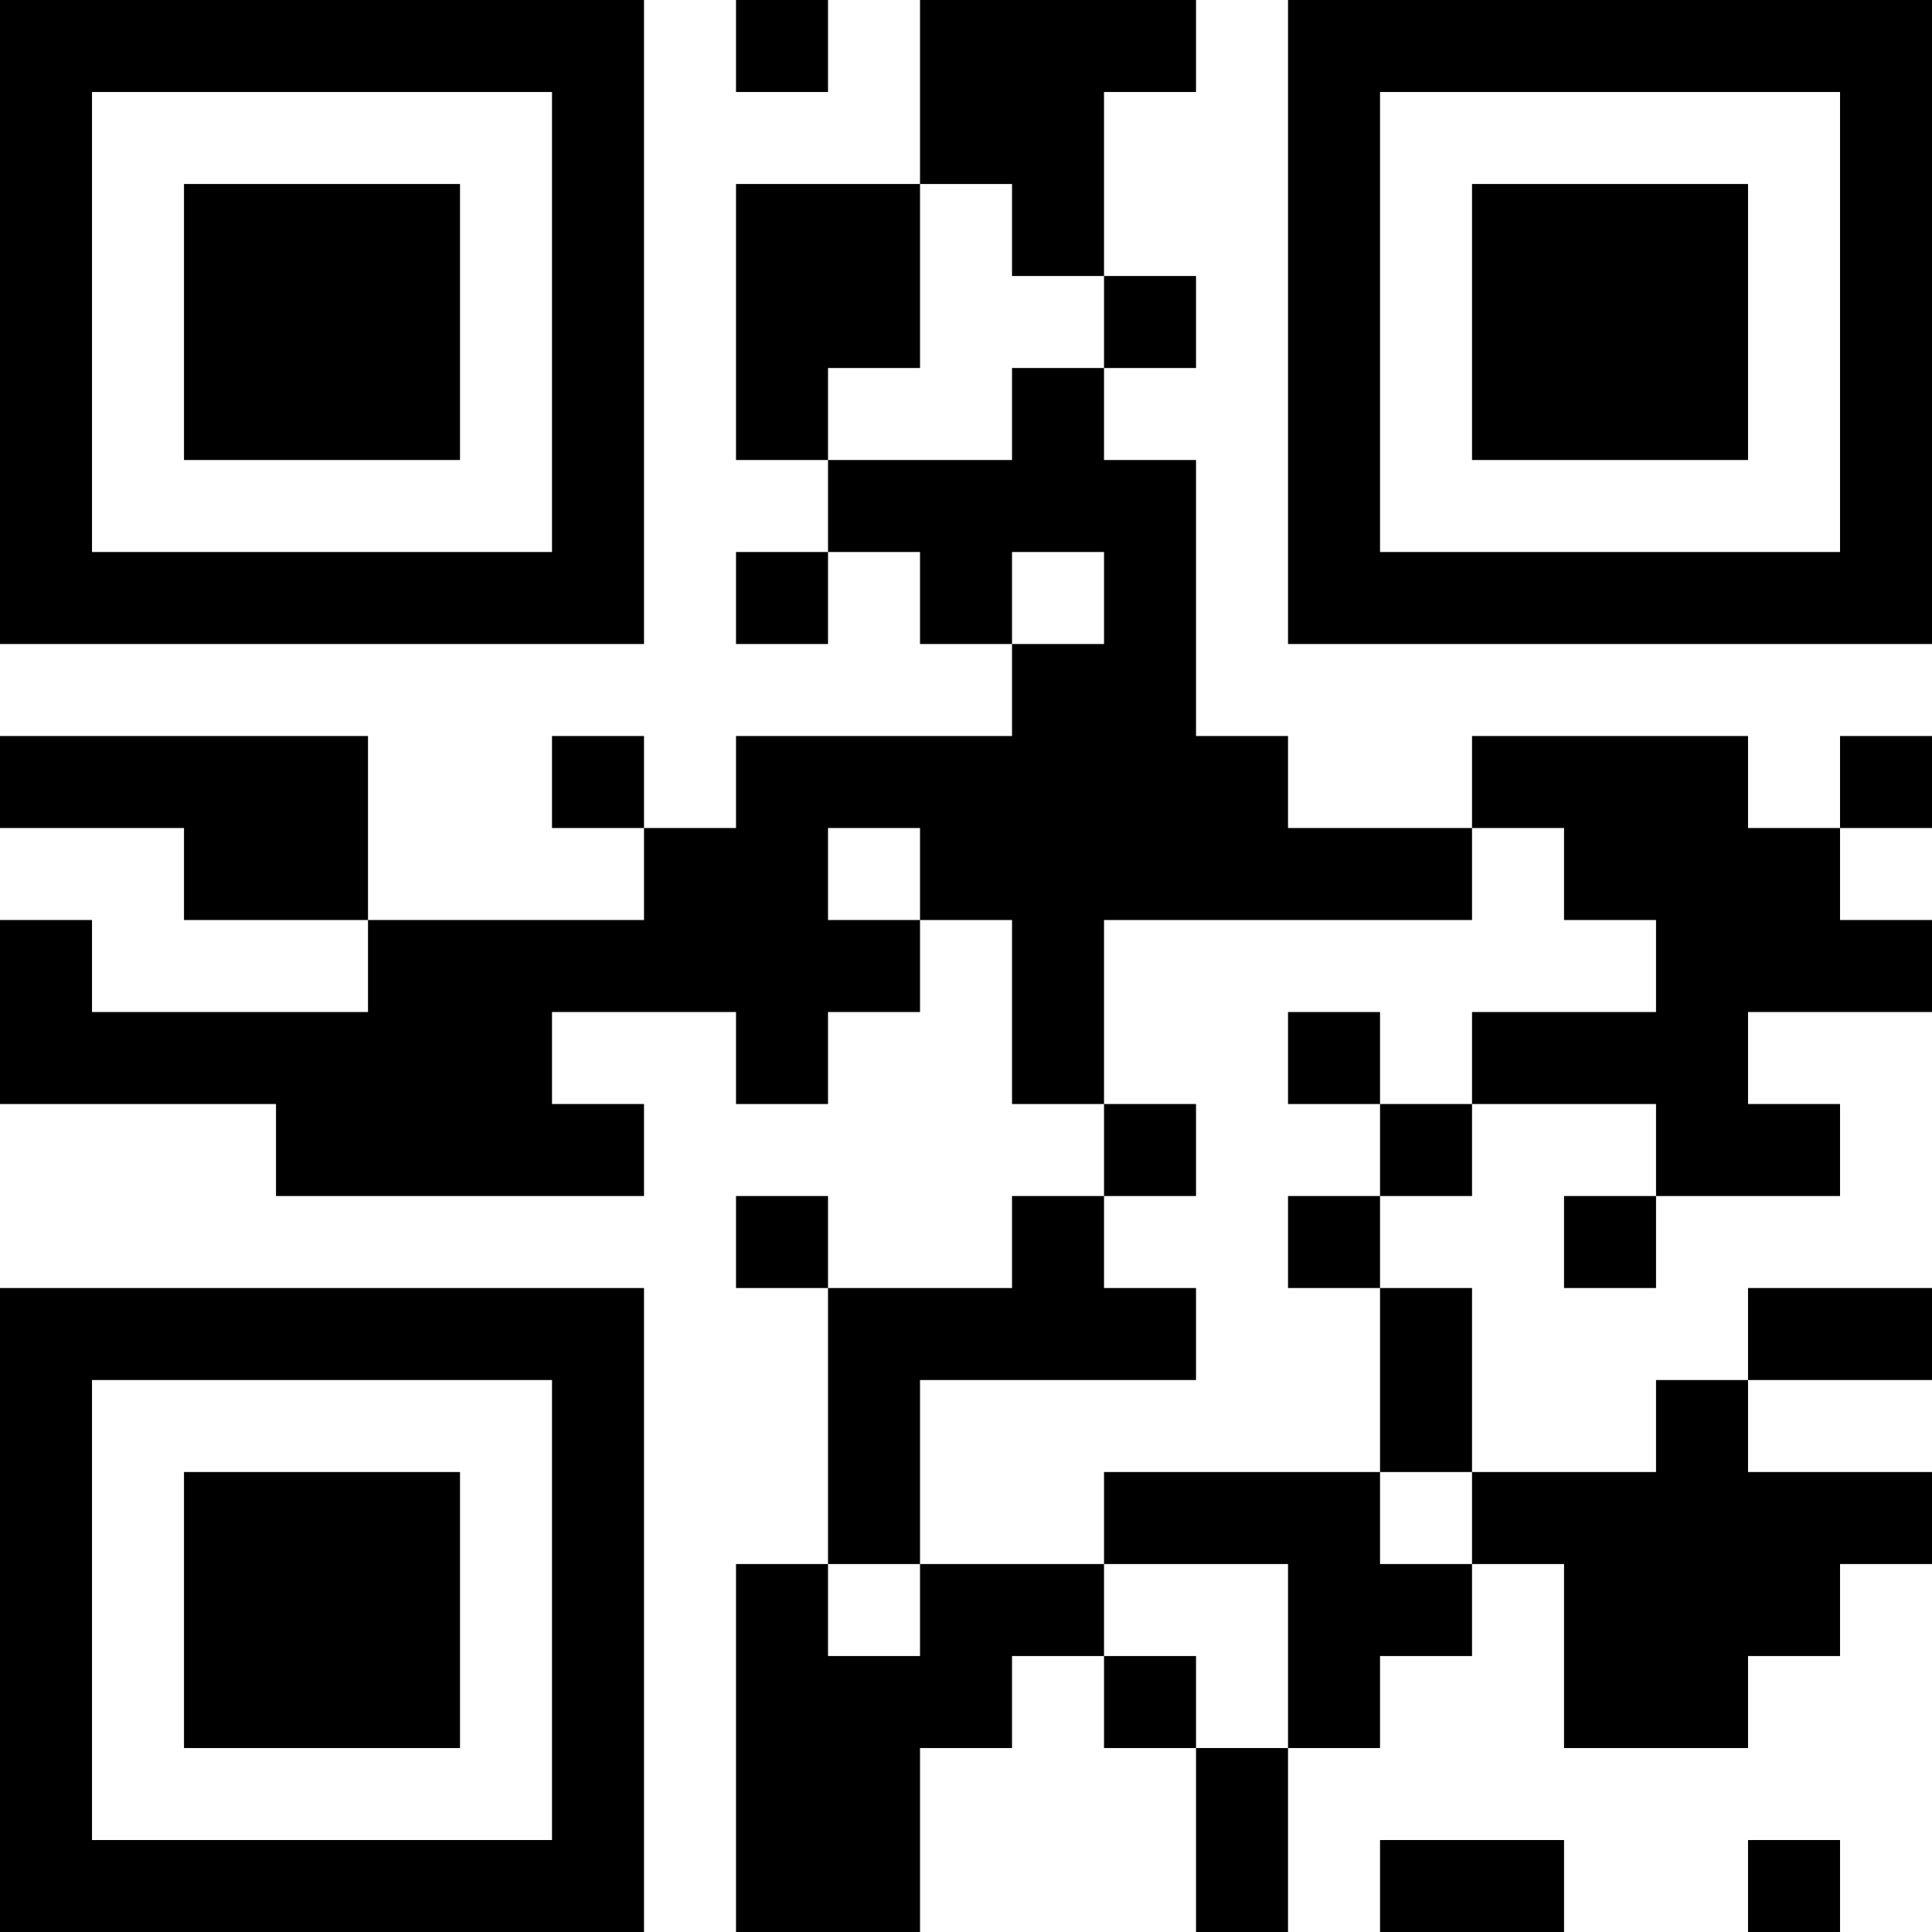 <?xml version="1.0" encoding="UTF-8"?>
<svg xmlns="http://www.w3.org/2000/svg" version="1.1" width="300" height="300" viewBox="0 0 300 300"><rect x="0" y="0" width="300" height="300" fill="#ffffff"/><g transform="scale(14.286)"><g transform="translate(0,0)"><path fill-rule="evenodd" d="M8 0L8 1L9 1L9 0ZM10 0L10 2L8 2L8 5L9 5L9 6L8 6L8 7L9 7L9 6L10 6L10 7L11 7L11 8L8 8L8 9L7 9L7 8L6 8L6 9L7 9L7 10L4 10L4 8L0 8L0 9L2 9L2 10L4 10L4 11L1 11L1 10L0 10L0 12L3 12L3 13L7 13L7 12L6 12L6 11L8 11L8 12L9 12L9 11L10 11L10 10L11 10L11 12L12 12L12 13L11 13L11 14L9 14L9 13L8 13L8 14L9 14L9 17L8 17L8 21L10 21L10 19L11 19L11 18L12 18L12 19L13 19L13 21L14 21L14 19L15 19L15 18L16 18L16 17L17 17L17 19L19 19L19 18L20 18L20 17L21 17L21 16L19 16L19 15L21 15L21 14L19 14L19 15L18 15L18 16L16 16L16 14L15 14L15 13L16 13L16 12L18 12L18 13L17 13L17 14L18 14L18 13L20 13L20 12L19 12L19 11L21 11L21 10L20 10L20 9L21 9L21 8L20 8L20 9L19 9L19 8L16 8L16 9L14 9L14 8L13 8L13 5L12 5L12 4L13 4L13 3L12 3L12 1L13 1L13 0ZM10 2L10 4L9 4L9 5L11 5L11 4L12 4L12 3L11 3L11 2ZM11 6L11 7L12 7L12 6ZM9 9L9 10L10 10L10 9ZM16 9L16 10L12 10L12 12L13 12L13 13L12 13L12 14L13 14L13 15L10 15L10 17L9 17L9 18L10 18L10 17L12 17L12 18L13 18L13 19L14 19L14 17L12 17L12 16L15 16L15 17L16 17L16 16L15 16L15 14L14 14L14 13L15 13L15 12L16 12L16 11L18 11L18 10L17 10L17 9ZM14 11L14 12L15 12L15 11ZM15 20L15 21L17 21L17 20ZM19 20L19 21L20 21L20 20ZM0 0L0 7L7 7L7 0ZM1 1L1 6L6 6L6 1ZM2 2L2 5L5 5L5 2ZM14 0L14 7L21 7L21 0ZM15 1L15 6L20 6L20 1ZM16 2L16 5L19 5L19 2ZM0 14L0 21L7 21L7 14ZM1 15L1 20L6 20L6 15ZM2 16L2 19L5 19L5 16Z" fill="#000000"/></g></g></svg>
